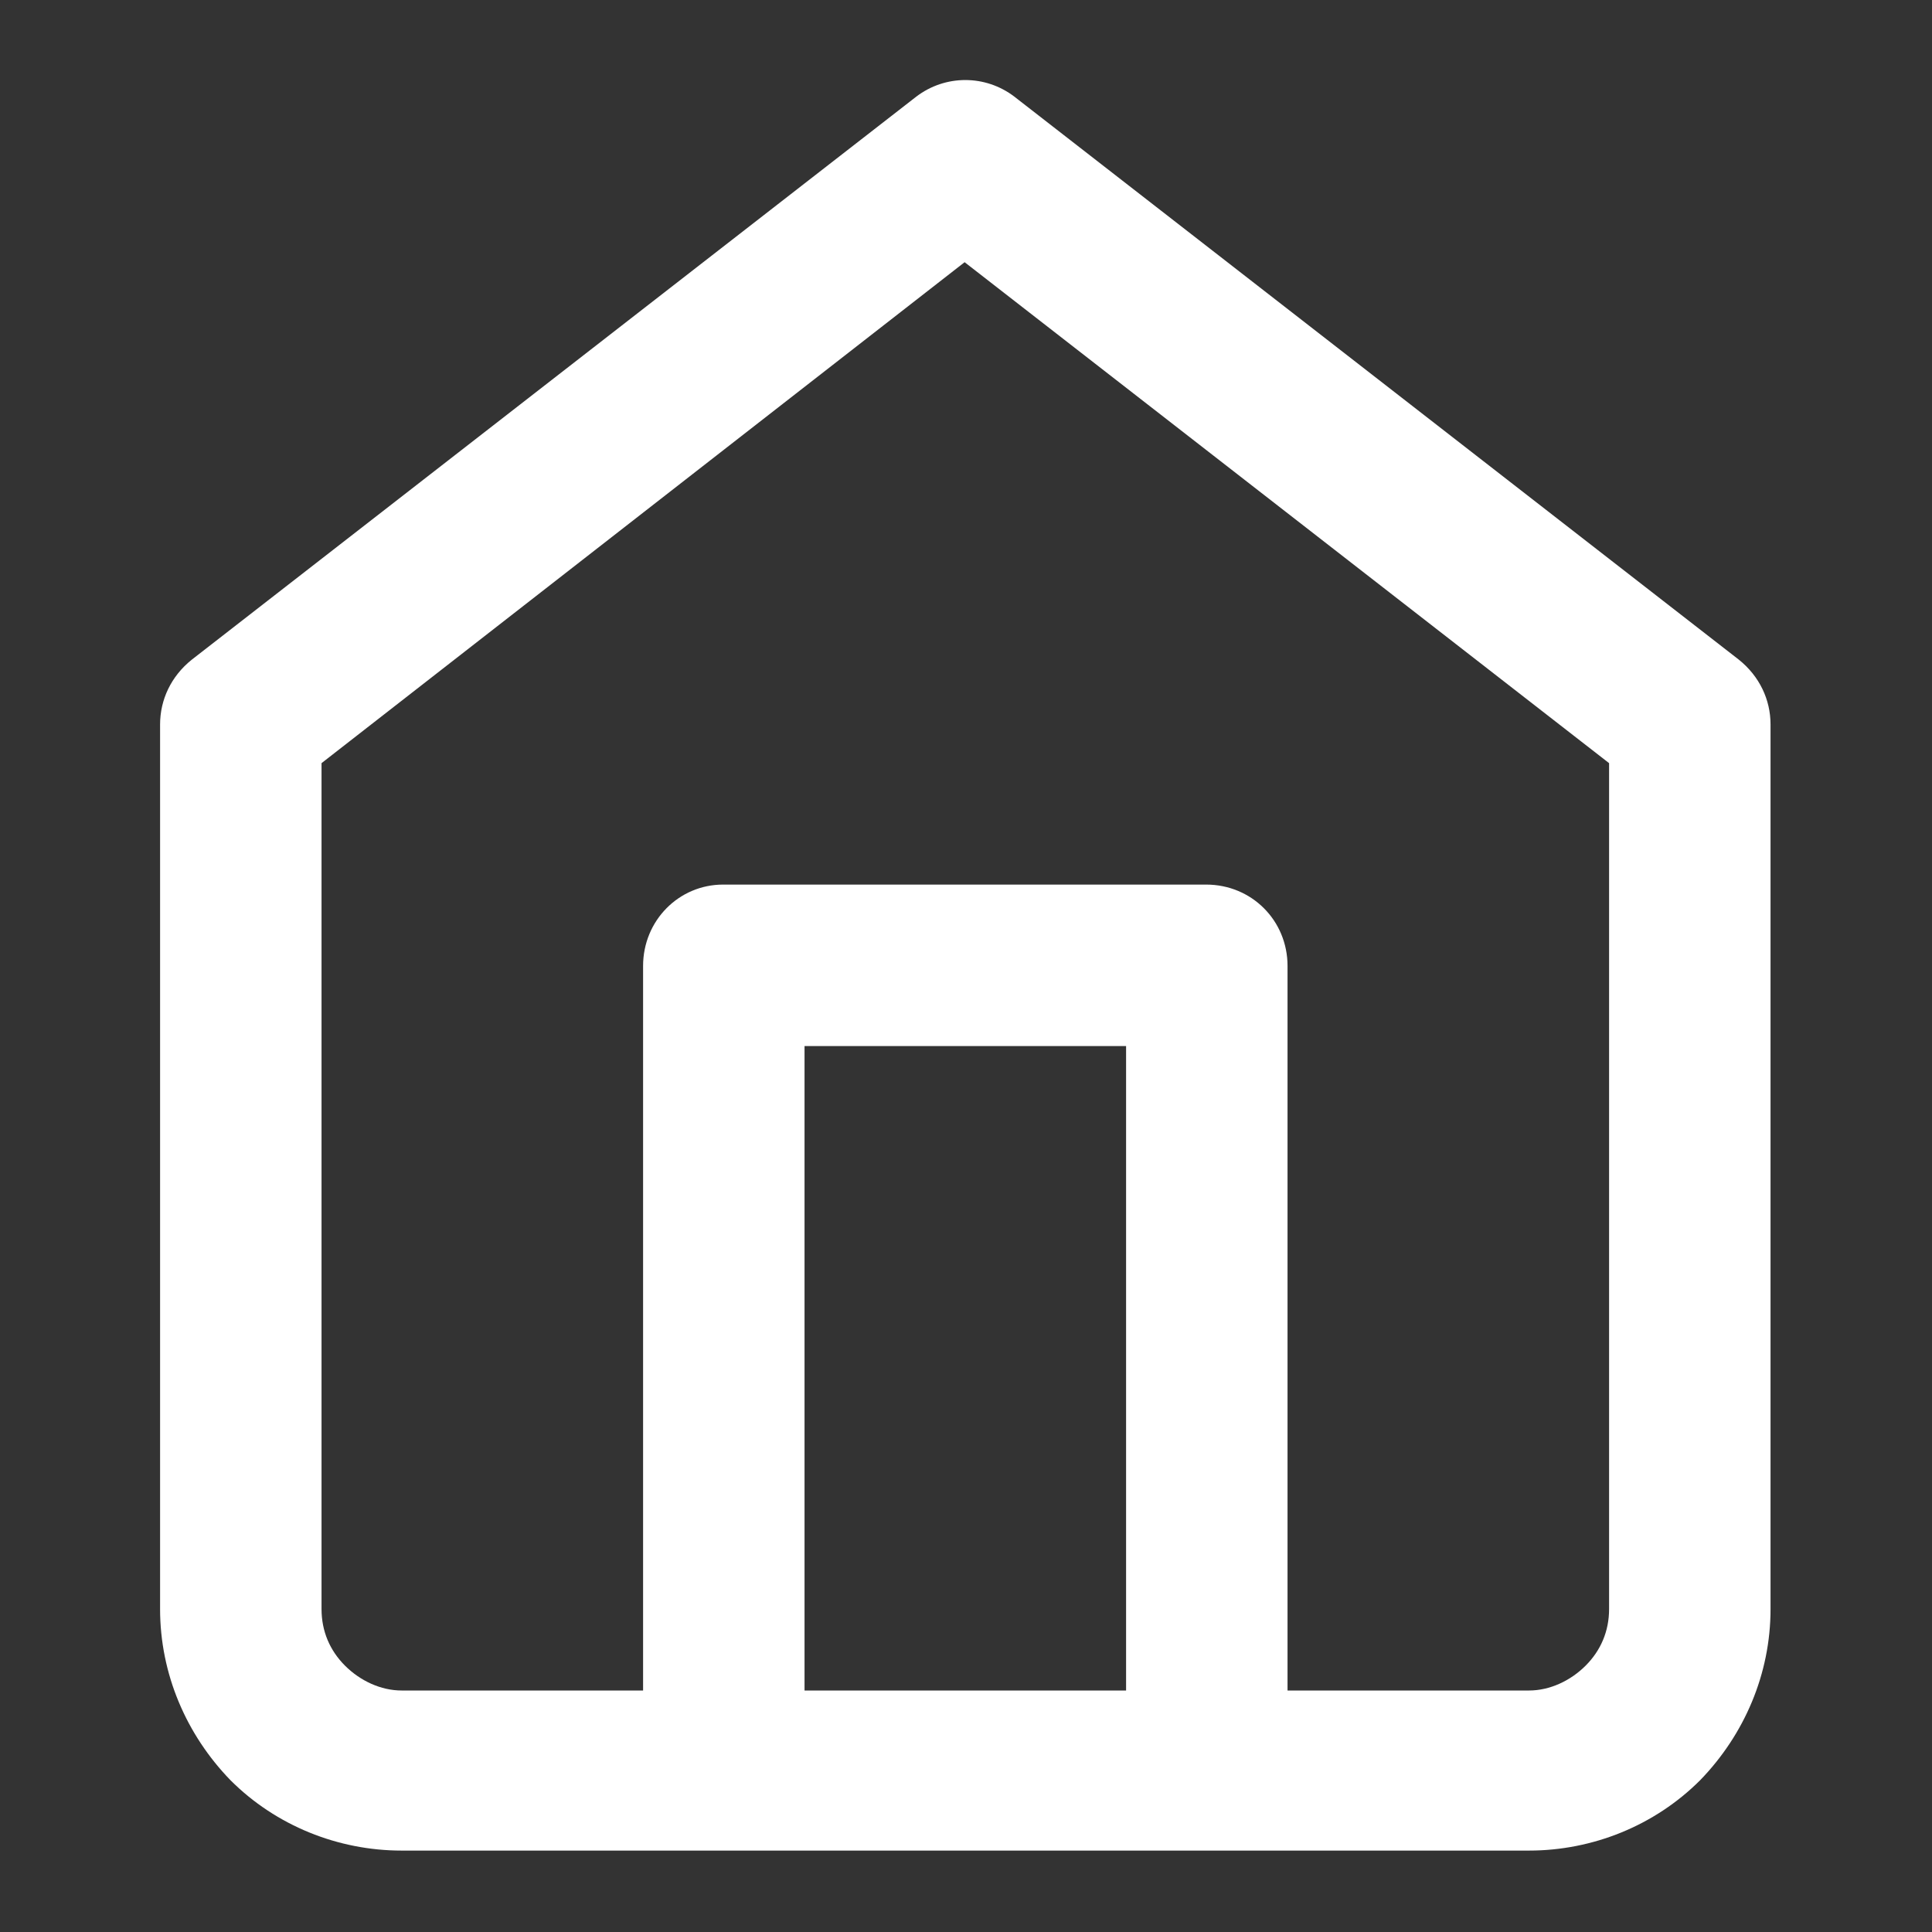 <svg width="14" height="14" viewBox="0 0 14 14" fill="none" xmlns="http://www.w3.org/2000/svg" xmlns:xlink="http://www.w3.org/1999/xlink">
	<rect x="0" y="0" width="14" height="14" fill="#333333" stroke="none"/>
	<desc>
			Created with Pixso.
	</desc>
	<defs>
		<clipPath id="clip11_306">
			<rect id="home" width="14" height="14" fill="white" fill-opacity="0"/>
		</clipPath>
	</defs>
	<rect id="home" width="14" height="14" fill="#FFFFFF" fill-opacity="0"/>
	<g clip-path="url(#clip11_306)">
		<path id="Vector" d="M7.35 0.7C7.14 0.54 6.85 0.54 6.64 0.7L1.39 4.78C1.24 4.9 1.16 5.07 1.16 5.25L1.16 11.66C1.16 12.13 1.35 12.57 1.67 12.9C2 13.23 2.45 13.41 2.91 13.41L11.08 13.41C11.54 13.41 11.99 13.23 12.32 12.9C12.64 12.57 12.83 12.13 12.83 11.66L12.83 5.25C12.83 5.07 12.75 4.9 12.6 4.78L7.35 0.7ZM9.33 12.25L11.08 12.25C11.23 12.25 11.38 12.18 11.49 12.07C11.6 11.96 11.66 11.82 11.66 11.66L11.66 5.53L6.99 1.9L2.33 5.53L2.33 11.66C2.33 11.82 2.39 11.96 2.5 12.07C2.61 12.18 2.76 12.25 2.91 12.25L4.66 12.25L4.66 7C4.66 6.67 4.92 6.41 5.24 6.41L8.74 6.41C9.07 6.41 9.33 6.67 9.33 7L9.33 12.25ZM5.83 12.25L5.83 7.58L8.16 7.58L8.16 12.25L5.83 12.25Z" fill="#FFFFFF" fill-opacity="1" fill-rule="evenodd"/>
	</g>
</svg>
